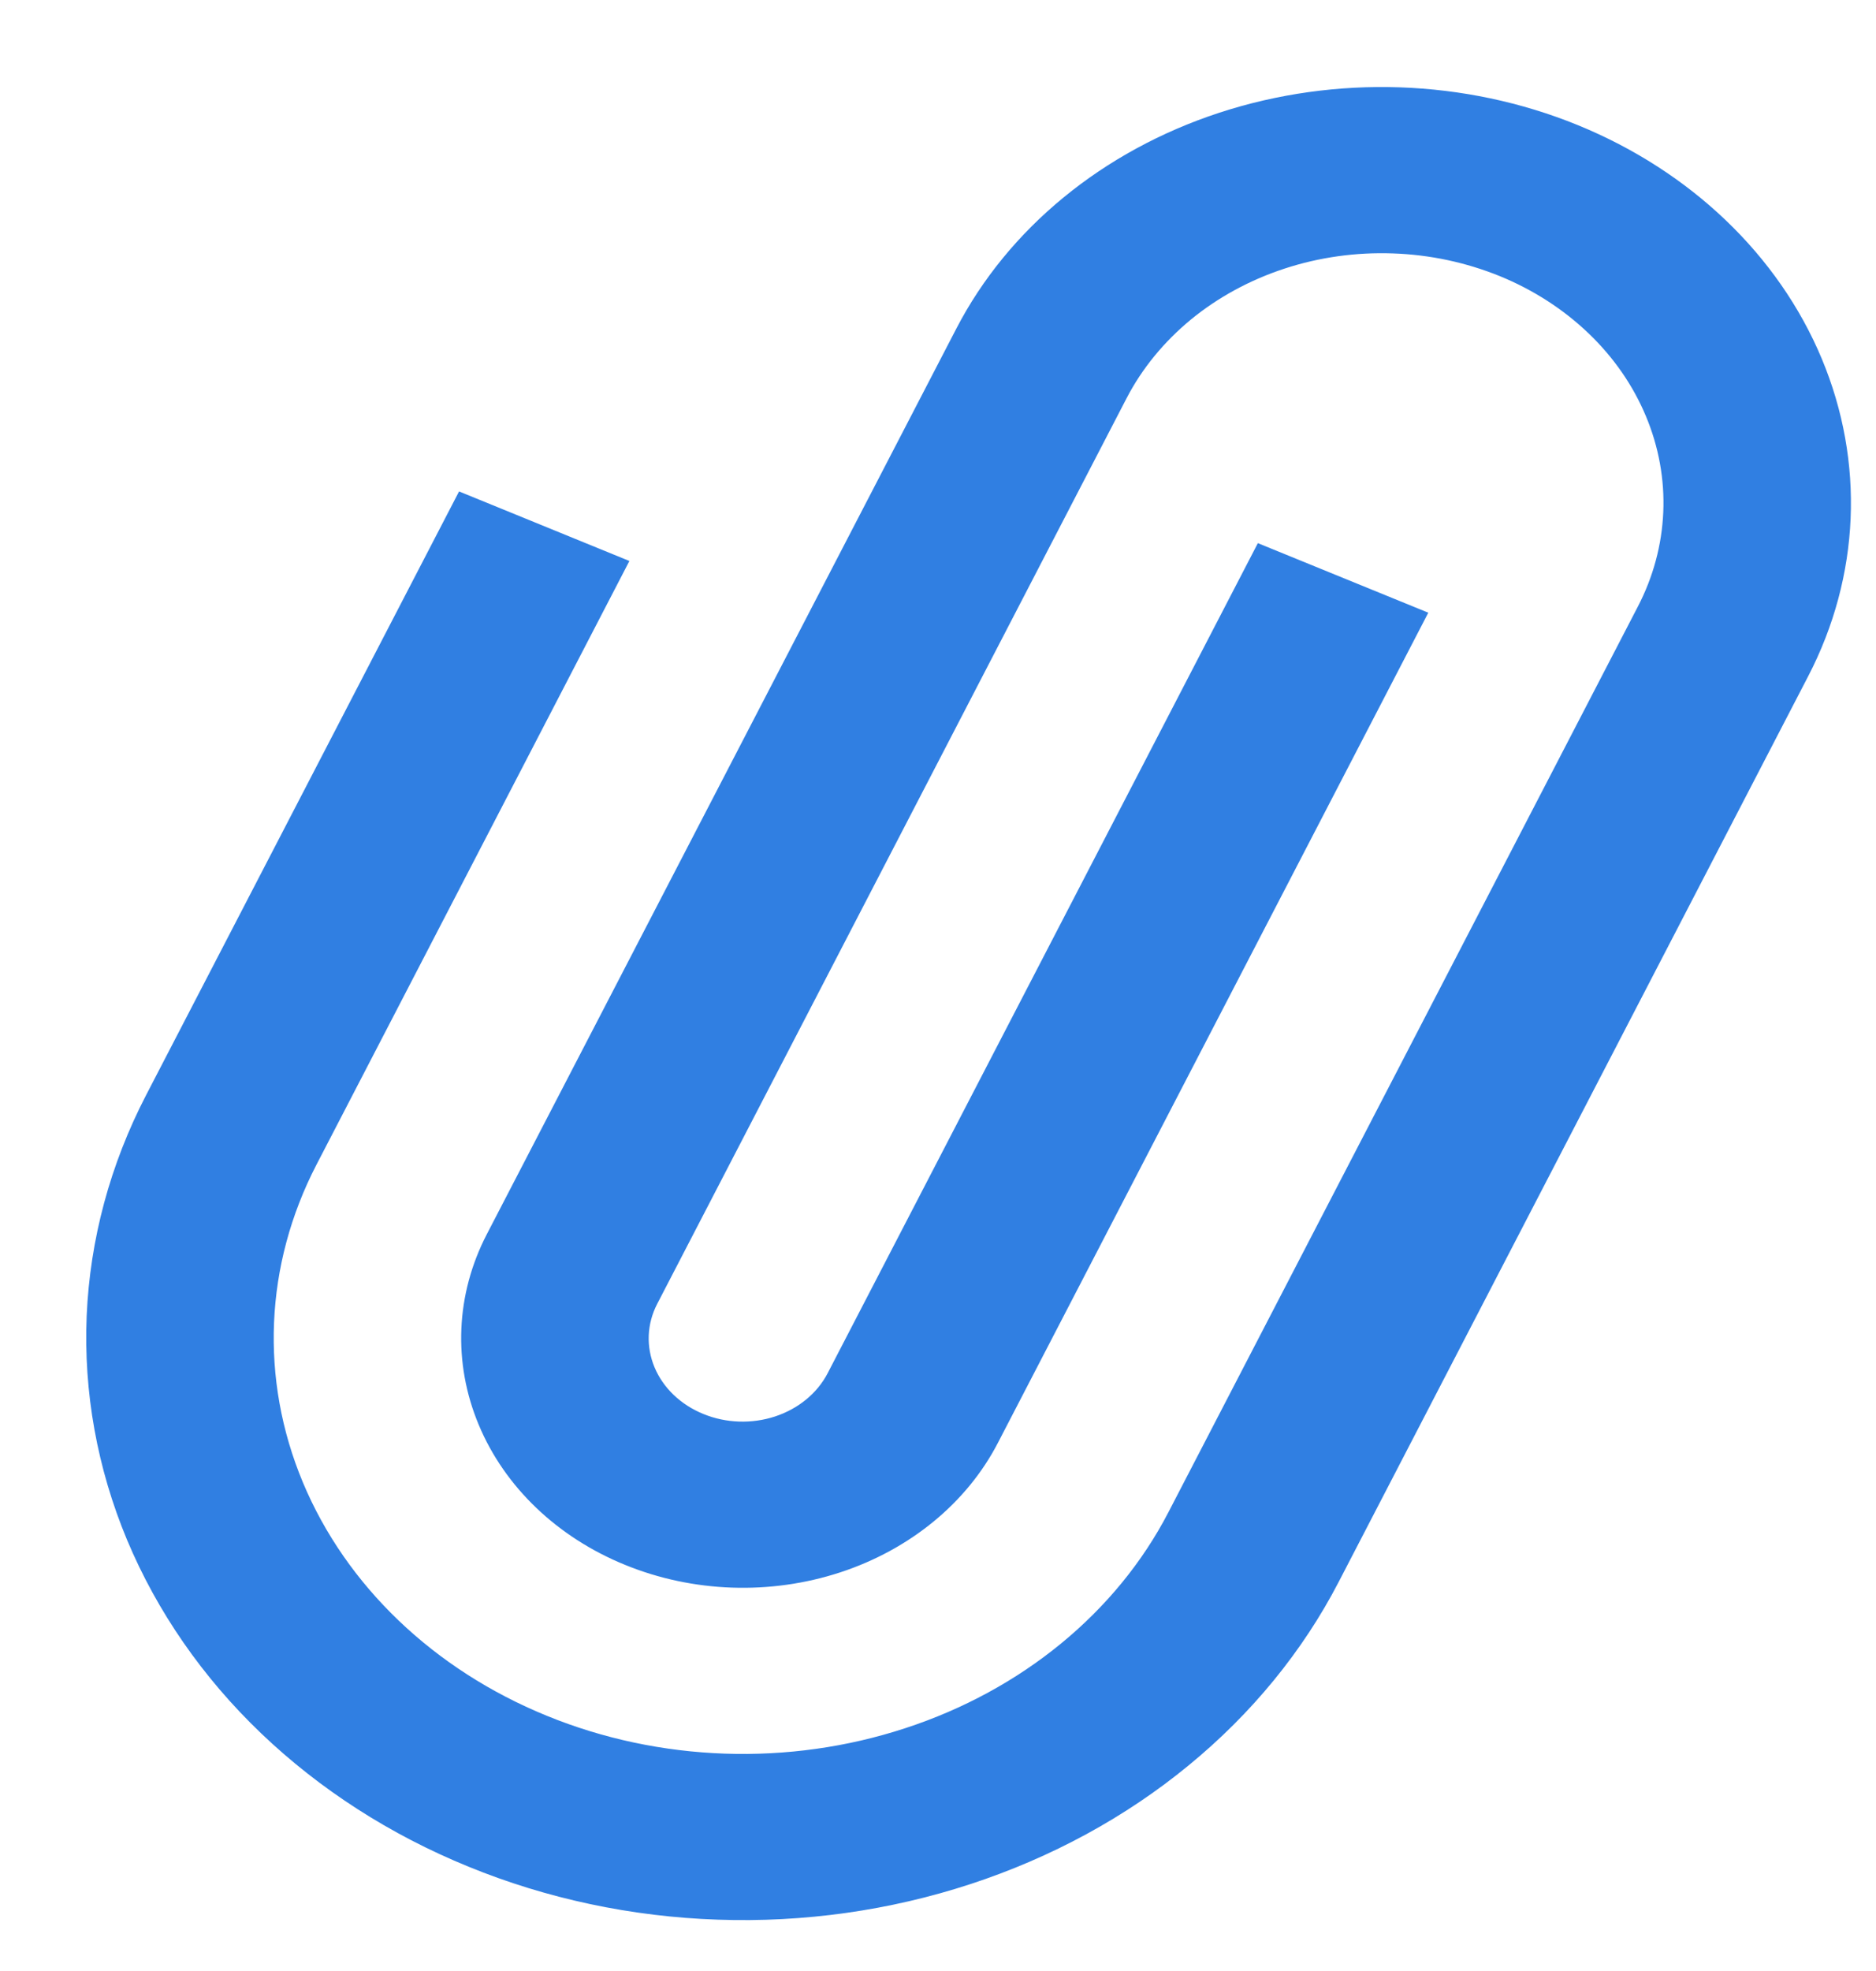 <svg width="20" height="21" viewBox="0 0 20 21" fill="none" xmlns="http://www.w3.org/2000/svg">
<path d="M16.821 1.333C18.025 1.825 18.96 2.719 19.421 3.82C19.882 4.922 19.83 6.139 19.277 7.205L14.272 16.854C13.889 17.593 13.345 18.258 12.671 18.81C11.998 19.363 11.207 19.792 10.346 20.074C9.485 20.356 8.569 20.485 7.651 20.453C6.733 20.422 5.83 20.23 4.996 19.889C4.161 19.549 3.41 19.066 2.785 18.469C2.16 17.872 1.675 17.171 1.355 16.408C1.036 15.644 0.89 14.833 0.924 14.02C0.959 13.207 1.174 12.408 1.557 11.669L4.894 5.236L6.71 5.977L3.374 12.409C2.821 13.476 2.769 14.693 3.229 15.794C3.69 16.896 4.625 17.79 5.83 18.281C7.034 18.773 8.409 18.82 9.651 18.413C10.894 18.007 11.903 17.179 12.456 16.113L17.46 6.465C17.625 6.148 17.717 5.806 17.732 5.457C17.747 5.109 17.684 4.761 17.547 4.434C17.41 4.106 17.202 3.806 16.934 3.55C16.666 3.294 16.345 3.087 15.987 2.941C15.629 2.796 15.242 2.713 14.849 2.7C14.455 2.686 14.063 2.741 13.694 2.862C13.325 2.983 12.986 3.167 12.697 3.404C12.409 3.641 12.175 3.926 12.011 4.242L7.007 13.891C6.896 14.104 6.886 14.348 6.978 14.568C7.07 14.788 7.257 14.967 7.498 15.065C7.739 15.164 8.014 15.173 8.262 15.092C8.511 15.01 8.712 14.845 8.823 14.632L13.41 5.787L15.227 6.528L10.639 15.372C10.308 16.012 9.702 16.509 8.957 16.753C8.211 16.997 7.386 16.968 6.664 16.673C5.941 16.379 5.38 15.842 5.104 15.181C4.827 14.52 4.858 13.79 5.19 13.15L10.195 3.502C10.748 2.435 11.756 1.608 12.999 1.201C14.242 0.795 15.616 0.842 16.821 1.333V1.333Z" fill="#307FE2"/>
</svg>
